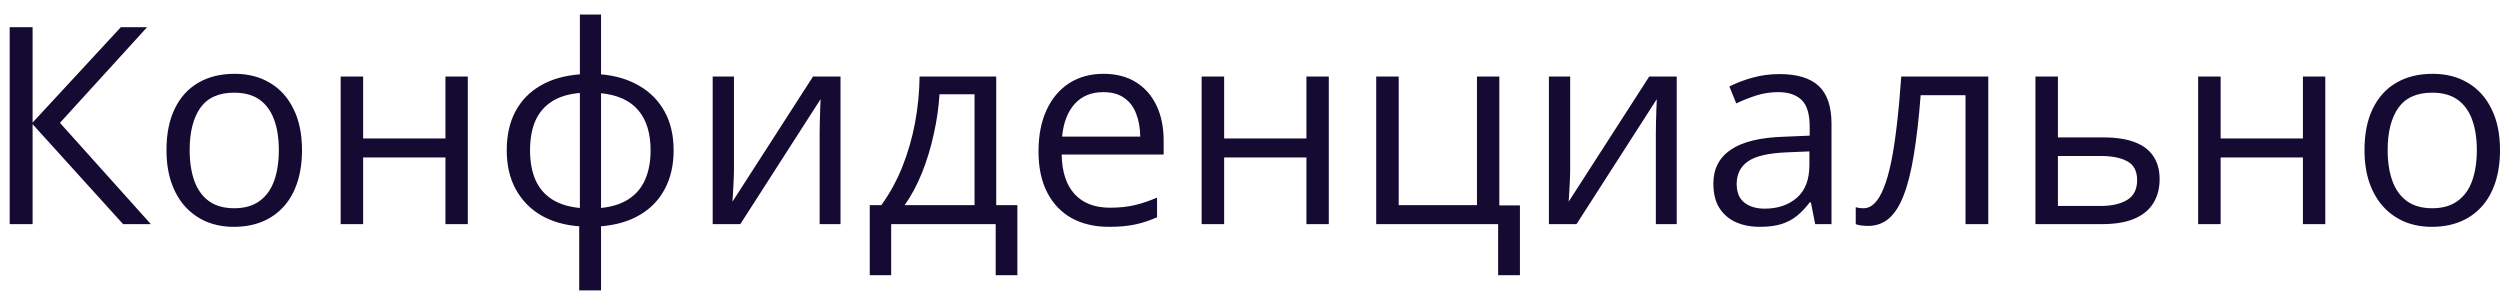 <svg width="145" height="17" viewBox="0 0 145 17" fill="none" xmlns="http://www.w3.org/2000/svg">
<path d="M8.75 13H7.141L1.891 7.203V13H0.562V1.578H1.891V7.109L7.008 1.578H8.531L3.477 7.125L8.75 13ZM17.516 8.703C17.516 9.406 17.424 10.034 17.242 10.586C17.06 11.138 16.797 11.604 16.453 11.984C16.109 12.365 15.693 12.656 15.203 12.859C14.719 13.057 14.169 13.156 13.555 13.156C12.982 13.156 12.456 13.057 11.977 12.859C11.503 12.656 11.091 12.365 10.742 11.984C10.398 11.604 10.13 11.138 9.938 10.586C9.75 10.034 9.656 9.406 9.656 8.703C9.656 7.766 9.815 6.969 10.133 6.312C10.45 5.651 10.904 5.148 11.492 4.805C12.086 4.456 12.792 4.281 13.609 4.281C14.391 4.281 15.073 4.456 15.656 4.805C16.245 5.154 16.701 5.659 17.023 6.32C17.352 6.977 17.516 7.771 17.516 8.703ZM11 8.703C11 9.391 11.091 9.987 11.273 10.492C11.456 10.997 11.737 11.388 12.117 11.664C12.497 11.94 12.987 12.078 13.586 12.078C14.18 12.078 14.667 11.94 15.047 11.664C15.432 11.388 15.716 10.997 15.898 10.492C16.081 9.987 16.172 9.391 16.172 8.703C16.172 8.021 16.081 7.432 15.898 6.938C15.716 6.438 15.435 6.052 15.055 5.781C14.675 5.51 14.182 5.375 13.578 5.375C12.688 5.375 12.034 5.669 11.617 6.258C11.206 6.846 11 7.661 11 8.703ZM21.062 4.438V8.031H25.836V4.438H27.133V13H25.836V9.133H21.062V13H19.758V4.438H21.062ZM34.859 0.844V4.312C35.708 4.385 36.448 4.607 37.078 4.977C37.708 5.341 38.198 5.839 38.547 6.469C38.896 7.099 39.07 7.849 39.07 8.719C39.07 9.573 38.901 10.318 38.562 10.953C38.229 11.588 37.747 12.091 37.117 12.461C36.492 12.831 35.74 13.052 34.859 13.125V16.844H33.594V13.125C32.745 13.062 32.005 12.849 31.375 12.484C30.75 12.115 30.263 11.612 29.914 10.977C29.565 10.341 29.391 9.589 29.391 8.719C29.391 7.849 29.557 7.099 29.891 6.469C30.229 5.833 30.713 5.333 31.344 4.969C31.974 4.599 32.737 4.38 33.633 4.312V0.844H34.859ZM33.633 5.391C32.971 5.448 32.427 5.615 32 5.891C31.573 6.167 31.255 6.542 31.047 7.016C30.844 7.49 30.742 8.057 30.742 8.719C30.742 9.38 30.846 9.951 31.055 10.43C31.263 10.904 31.581 11.279 32.008 11.555C32.435 11.831 32.977 12 33.633 12.062V5.391ZM34.859 5.406V12.062C35.516 11.995 36.055 11.82 36.477 11.539C36.904 11.258 37.219 10.88 37.422 10.406C37.63 9.932 37.734 9.37 37.734 8.719C37.734 7.729 37.497 6.956 37.023 6.398C36.55 5.836 35.828 5.505 34.859 5.406ZM42.57 4.438V9.82C42.57 9.924 42.568 10.06 42.562 10.227C42.557 10.388 42.55 10.562 42.539 10.75C42.529 10.932 42.518 11.109 42.508 11.281C42.503 11.448 42.495 11.586 42.484 11.695L47.156 4.438H48.75V13H47.539V7.75C47.539 7.583 47.542 7.37 47.547 7.109C47.552 6.849 47.56 6.594 47.57 6.344C47.581 6.089 47.589 5.891 47.594 5.75L42.938 13H41.336V4.438H42.57ZM57.781 4.438V11.898H59.008V15.961H57.75V13H51.688V15.961H50.445V11.898H51.117C51.607 11.221 52.013 10.479 52.336 9.672C52.659 8.865 52.904 8.018 53.07 7.133C53.237 6.242 53.325 5.344 53.336 4.438H57.781ZM56.523 5.469H54.492C54.445 6.229 54.333 7.003 54.156 7.789C53.984 8.576 53.755 9.326 53.469 10.039C53.182 10.747 52.849 11.367 52.469 11.898H56.523V5.469ZM64.008 4.281C64.737 4.281 65.362 4.443 65.883 4.766C66.404 5.089 66.802 5.542 67.078 6.125C67.354 6.703 67.492 7.38 67.492 8.156V8.961H61.578C61.594 9.966 61.844 10.732 62.328 11.258C62.812 11.784 63.495 12.047 64.375 12.047C64.917 12.047 65.396 11.997 65.812 11.898C66.229 11.8 66.662 11.654 67.109 11.461V12.602C66.677 12.794 66.247 12.935 65.82 13.023C65.398 13.112 64.898 13.156 64.32 13.156C63.497 13.156 62.779 12.99 62.164 12.656C61.555 12.318 61.081 11.823 60.742 11.172C60.404 10.521 60.234 9.724 60.234 8.781C60.234 7.859 60.388 7.062 60.695 6.391C61.008 5.714 61.445 5.193 62.008 4.828C62.575 4.464 63.242 4.281 64.008 4.281ZM63.992 5.344C63.3 5.344 62.747 5.57 62.336 6.023C61.925 6.477 61.68 7.109 61.602 7.922H66.133C66.128 7.411 66.047 6.964 65.891 6.578C65.74 6.188 65.508 5.885 65.195 5.672C64.883 5.453 64.482 5.344 63.992 5.344ZM71 4.438V8.031H75.773V4.438H77.07V13H75.773V9.133H71V13H69.695V4.438H71ZM88.156 15.961H86.891V13H79.82V4.438H81.125V11.898H85.664V4.438H86.961V11.914H88.156V15.961ZM91.07 4.438V9.82C91.07 9.924 91.068 10.06 91.062 10.227C91.057 10.388 91.049 10.562 91.039 10.75C91.029 10.932 91.018 11.109 91.008 11.281C91.003 11.448 90.995 11.586 90.984 11.695L95.656 4.438H97.25V13H96.039V7.75C96.039 7.583 96.042 7.37 96.047 7.109C96.052 6.849 96.06 6.594 96.07 6.344C96.081 6.089 96.088 5.891 96.094 5.75L91.438 13H89.836V4.438H91.07ZM103.211 4.297C104.232 4.297 104.99 4.526 105.484 4.984C105.979 5.443 106.227 6.174 106.227 7.18V13H105.281L105.031 11.734H104.969C104.729 12.047 104.479 12.31 104.219 12.523C103.958 12.732 103.656 12.891 103.312 13C102.974 13.104 102.557 13.156 102.062 13.156C101.542 13.156 101.078 13.065 100.672 12.883C100.271 12.7 99.953 12.425 99.719 12.055C99.49 11.685 99.375 11.216 99.375 10.648C99.375 9.794 99.713 9.138 100.391 8.68C101.068 8.221 102.099 7.971 103.484 7.93L104.961 7.867V7.344C104.961 6.604 104.802 6.086 104.484 5.789C104.167 5.492 103.719 5.344 103.141 5.344C102.693 5.344 102.266 5.409 101.859 5.539C101.453 5.669 101.068 5.823 100.703 6L100.305 5.016C100.69 4.818 101.133 4.648 101.633 4.508C102.133 4.367 102.659 4.297 103.211 4.297ZM104.945 8.781L103.641 8.836C102.573 8.878 101.82 9.052 101.383 9.359C100.945 9.667 100.727 10.102 100.727 10.664C100.727 11.154 100.875 11.516 101.172 11.75C101.469 11.984 101.862 12.102 102.352 12.102C103.112 12.102 103.734 11.891 104.219 11.469C104.703 11.047 104.945 10.414 104.945 9.57V8.781ZM115.32 13H114V5.523H111.398C111.294 6.872 111.161 8.029 111 8.992C110.844 9.951 110.646 10.734 110.406 11.344C110.172 11.948 109.885 12.393 109.547 12.68C109.214 12.961 108.815 13.102 108.352 13.102C108.211 13.102 108.078 13.094 107.953 13.078C107.828 13.062 107.721 13.037 107.633 13V12.016C107.701 12.037 107.771 12.052 107.844 12.062C107.922 12.073 108.003 12.078 108.086 12.078C108.32 12.078 108.534 11.982 108.727 11.789C108.924 11.591 109.102 11.294 109.258 10.898C109.419 10.503 109.562 10.003 109.688 9.398C109.812 8.789 109.922 8.073 110.016 7.25C110.115 6.422 110.201 5.484 110.273 4.438H115.32V13ZM119.359 7.969H121.984C122.714 7.969 123.32 8.06 123.805 8.242C124.289 8.424 124.651 8.695 124.891 9.055C125.135 9.414 125.258 9.859 125.258 10.391C125.258 10.922 125.138 11.383 124.898 11.773C124.664 12.164 124.299 12.466 123.805 12.68C123.315 12.893 122.682 13 121.906 13H118.055V4.438H119.359V7.969ZM123.953 10.453C123.953 9.927 123.766 9.562 123.391 9.359C123.021 9.151 122.503 9.047 121.836 9.047H119.359V11.945H121.844C122.469 11.945 122.977 11.831 123.367 11.602C123.758 11.367 123.953 10.984 123.953 10.453ZM128.797 4.438V8.031H133.57V4.438H134.867V13H133.57V9.133H128.797V13H127.492V4.438H128.797ZM145 8.703C145 9.406 144.909 10.034 144.727 10.586C144.544 11.138 144.281 11.604 143.938 11.984C143.594 12.365 143.177 12.656 142.688 12.859C142.203 13.057 141.654 13.156 141.039 13.156C140.466 13.156 139.94 13.057 139.461 12.859C138.987 12.656 138.576 12.365 138.227 11.984C137.883 11.604 137.615 11.138 137.422 10.586C137.234 10.034 137.141 9.406 137.141 8.703C137.141 7.766 137.299 6.969 137.617 6.312C137.935 5.651 138.388 5.148 138.977 4.805C139.57 4.456 140.276 4.281 141.094 4.281C141.875 4.281 142.557 4.456 143.141 4.805C143.729 5.154 144.185 5.659 144.508 6.32C144.836 6.977 145 7.771 145 8.703ZM138.484 8.703C138.484 9.391 138.576 9.987 138.758 10.492C138.94 10.997 139.221 11.388 139.602 11.664C139.982 11.94 140.471 12.078 141.07 12.078C141.664 12.078 142.151 11.94 142.531 11.664C142.917 11.388 143.201 10.997 143.383 10.492C143.565 9.987 143.656 9.391 143.656 8.703C143.656 8.021 143.565 7.432 143.383 6.938C143.201 6.438 142.919 6.052 142.539 5.781C142.159 5.51 141.667 5.375 141.062 5.375C140.172 5.375 139.518 5.669 139.102 6.258C138.69 6.846 138.484 7.661 138.484 8.703Z" fill="#140A32"/>
</svg>
